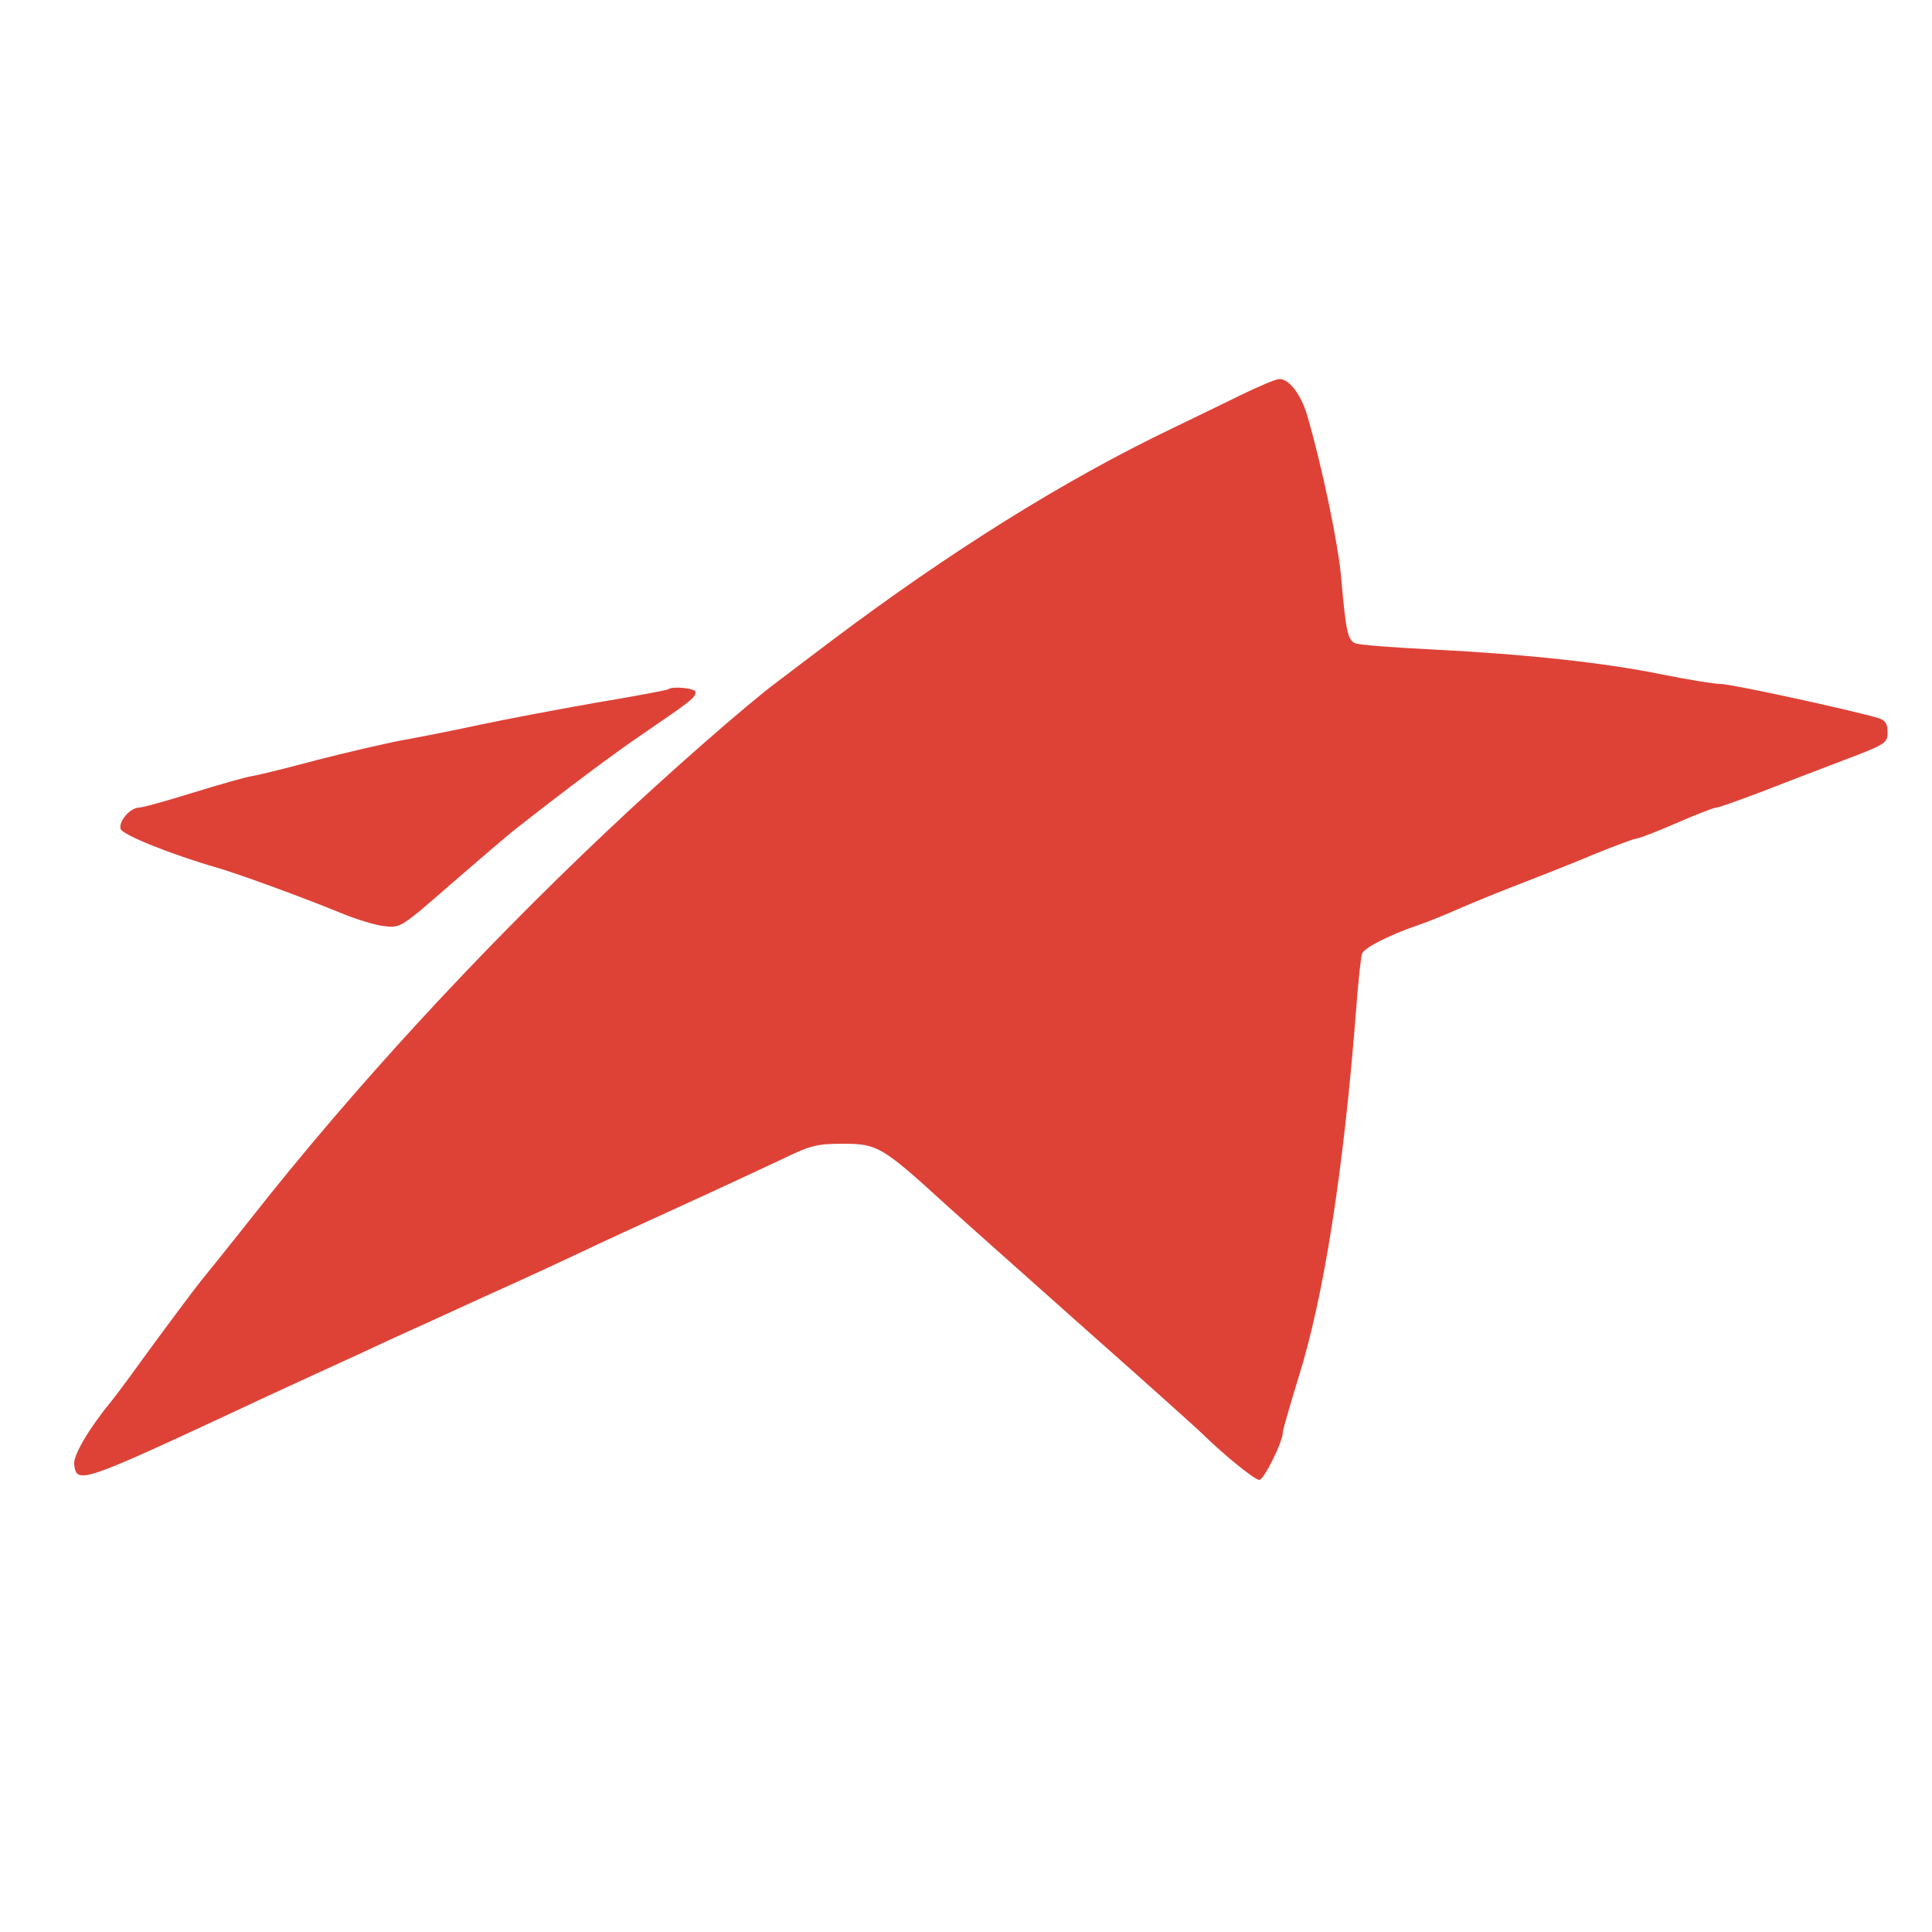 <?xml version="1.0" standalone="no"?>
<!DOCTYPE svg PUBLIC "-//W3C//DTD SVG 20010904//EN"
 "http://www.w3.org/TR/2001/REC-SVG-20010904/DTD/svg10.dtd">
<svg version="1.0" xmlns="http://www.w3.org/2000/svg"
 width="500pt" height="500pt" viewBox="0 0 500 500"
 preserveAspectRatio="xMidYMid meet">

<g transform="translate(0,500) scale(0.1,-0.1)" fill ="#de4237" stroke="none">
<path d="M3210 3977 c-47 -23 -125 -61 -175 -85 -278 -133 -576 -319 -884
-551 -62 -47 -126 -95 -140 -106 -76 -56 -289 -243 -438 -384 -336 -317 -662
-671 -928 -1010 -50 -63 -106 -133 -125 -156 -19 -24 -73 -96 -120 -160 -47
-65 -96 -132 -110 -149 -60 -73 -102 -144 -98 -167 7 -51 20 -46 443 151 33
16 112 52 175 81 63 29 151 69 195 90 44 20 157 71 250 114 94 42 206 94 250
115 44 21 161 75 260 120 99 45 216 100 261 121 72 35 89 39 156 39 88 0 101
-7 263 -155 55 -50 222 -198 370 -330 149 -132 282 -251 297 -266 54 -53 135
-119 147 -119 12 0 61 99 61 123 0 7 18 68 39 137 67 212 118 537 151 961 5
69 12 133 15 141 6 15 66 46 140 72 22 7 72 27 110 44 39 17 113 47 165 67 52
20 138 54 190 76 52 21 100 39 106 39 6 0 52 18 103 40 50 22 97 40 103 40 6
0 56 18 112 39 56 22 153 59 216 83 111 42 115 45 115 73 0 23 -6 31 -25 37
-80 23 -381 88 -407 88 -17 0 -84 11 -149 24 -150 31 -357 53 -594 65 -102 5
-193 12 -202 16 -20 8 -25 30 -37 170 -8 90 -50 290 -88 420 -16 54 -47 95
-72 94 -9 0 -54 -19 -101 -42z"/>
<path d="M1729 3216 c-2 -2 -87 -18 -189 -35 -102 -18 -234 -43 -295 -56 -60
-13 -150 -31 -200 -40 -49 -9 -151 -33 -225 -52 -74 -20 -148 -38 -165 -41
-16 -2 -86 -22 -154 -43 -68 -21 -131 -39 -141 -39 -22 0 -53 -34 -48 -55 3
-15 133 -67 248 -100 55 -16 218 -75 320 -117 41 -17 93 -33 116 -35 40 -5 44
-2 171 109 72 62 147 127 168 143 126 99 252 194 335 250 120 82 130 90 130
104 0 10 -61 16 -71 7z"/>
</g>
</svg>
